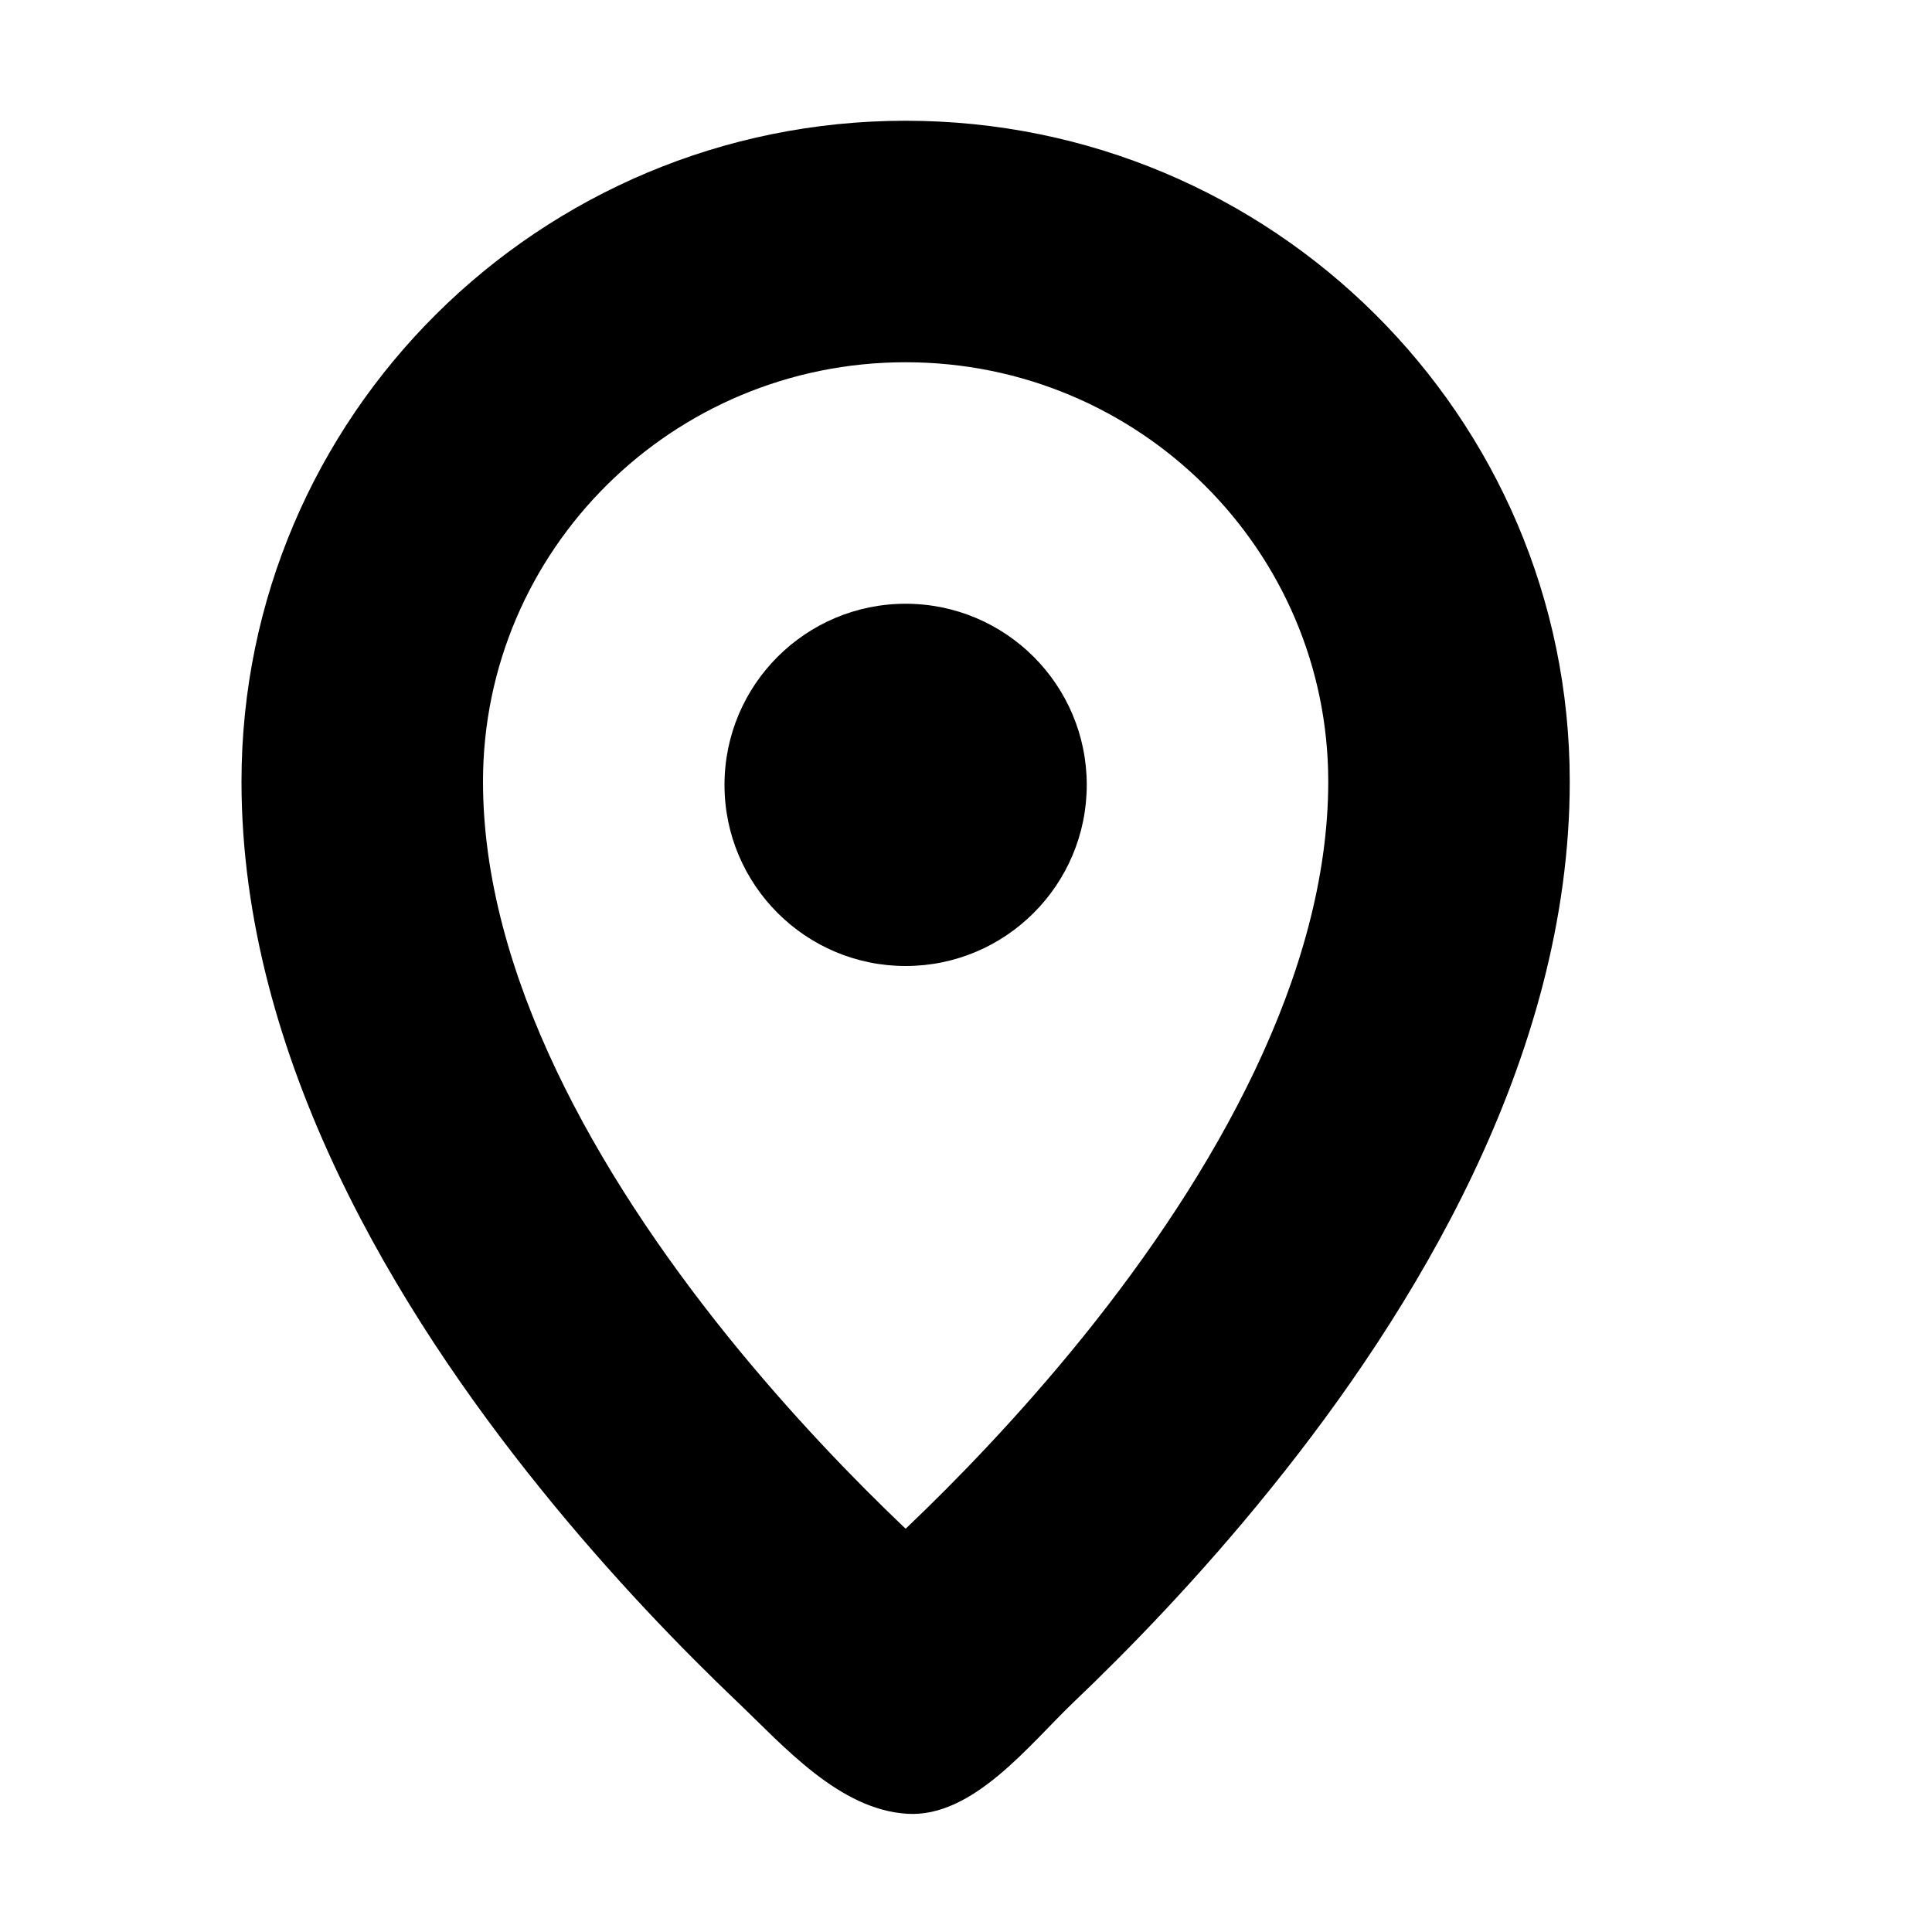 <svg width="16" height="16" viewBox="0 0 16 16" fill="none" xmlns="http://www.w3.org/2000/svg">
<rect width="16" height="16" fill="white"/>
<path d="M6 6.5C6 5.672 6.672 5 7.5 5C8.328 5 9 5.672 9 6.5C9 7.328 8.328 8 7.5 8C6.672 8 6 7.328 6 6.5Z" fill="black"/>
<path fill-rule="evenodd" clip-rule="evenodd" d="M8.893 14.095C9.337 13.672 9.932 13.063 10.528 12.323C11.691 10.882 13 8.772 13 6.473C13 3.445 10.532 1 7.5 1C4.468 1 2 3.445 2 6.473C2 8.772 3.309 10.882 4.472 12.323C5.068 13.063 5.663 13.672 6.107 14.095C6.491 14.461 6.95 14.987 7.514 15.021C8.06 15.054 8.528 14.443 8.893 14.095ZM4 6.473C4 4.561 5.561 3 7.5 3C9.439 3 11 4.561 11 6.473C11 8.065 10.059 9.719 8.972 11.068C8.443 11.723 7.913 12.267 7.514 12.647L7.5 12.66L7.486 12.647C7.087 12.267 6.557 11.723 6.028 11.068C4.941 9.719 4 8.065 4 6.473Z" fill="black"/>
</svg>
